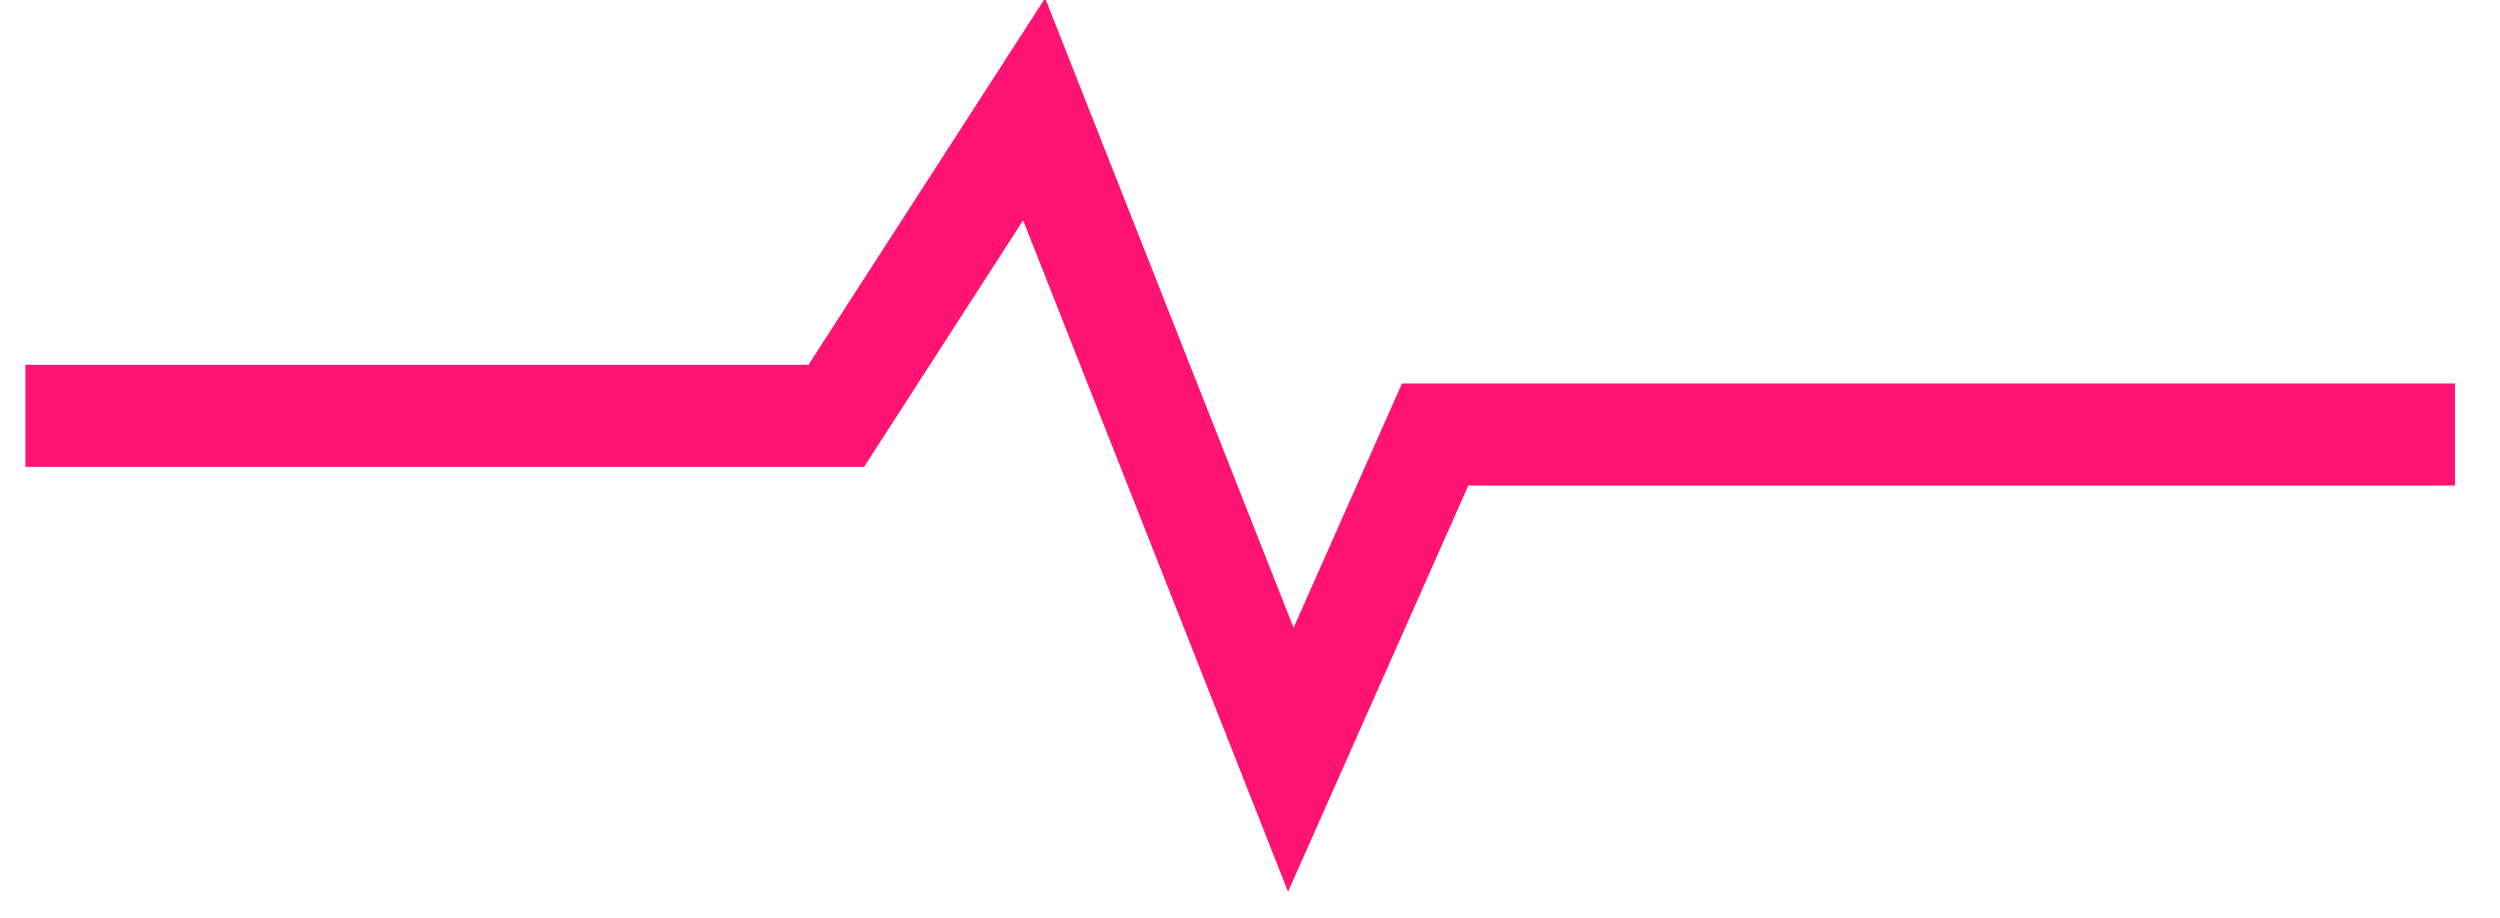 <?xml version="1.0" encoding="UTF-8"?>
<svg width="49px" height="18px" viewBox="0 0 49 18" version="1.1" xmlns="http://www.w3.org/2000/svg" xmlns:xlink="http://www.w3.org/1999/xlink">
    <title>路径 16</title>
    <g id="页面-1" stroke="none" stroke-width="1" fill="none" fill-rule="evenodd">
        <g id="小说详情" transform="translate(-258, -587)" stroke="#FF1473" stroke-width="2">
            <g id="编组-69" transform="translate(238, 538)">
                <polyline id="路径-16" points="20.498 57.15 36.391 57.15 40.269 51.141 45.3 63.891 48.129 57.516 68.119 57.516"></polyline>
            </g>
        </g>
    </g>
</svg>